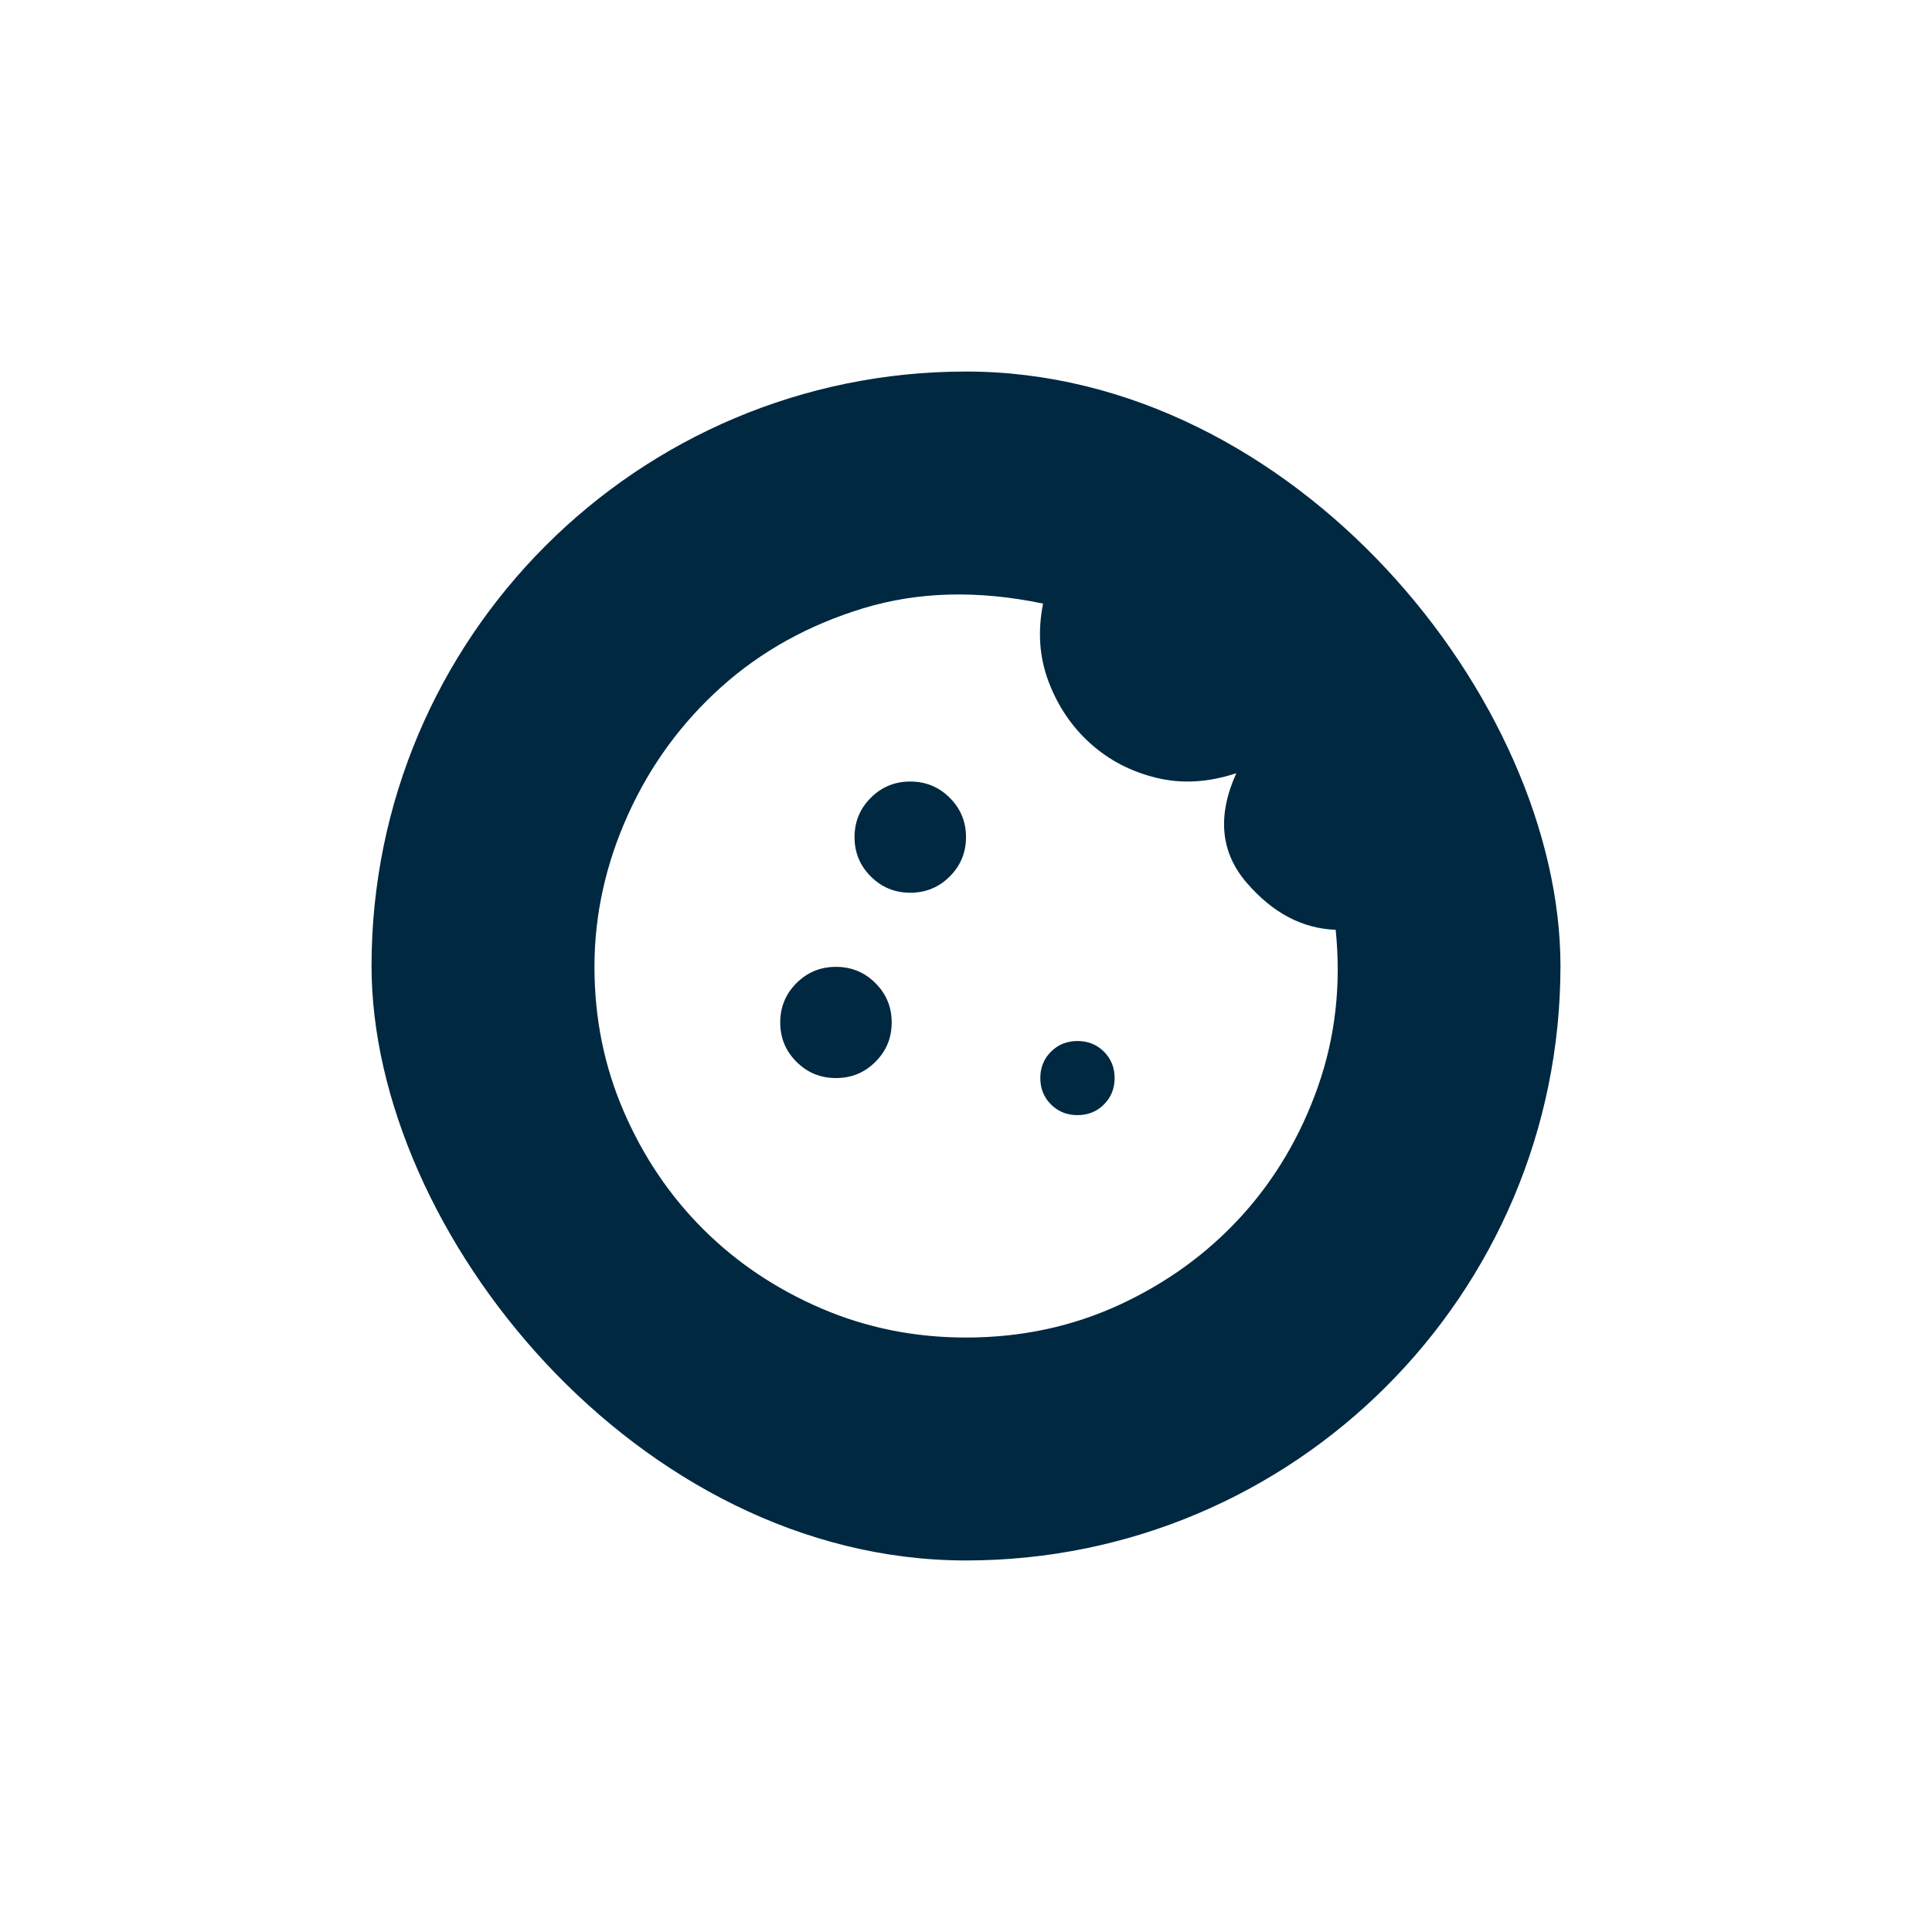 <svg width="52" height="52" viewBox="0 0 52 52" fill="none" xmlns="http://www.w3.org/2000/svg">
    <g filter="url(#filter0_d_1010_4144)">
        <rect x="10" y="8" width="32" height="32" rx="16" fill="#002841" />
        <path d="M24.5 22.028C24.917 22.028 25.271 21.882 25.562 21.591C25.854 21.3 26 20.947 26 20.532C26 20.116 25.854 19.763 25.562 19.472C25.271 19.181 24.917 19.035 24.5 19.035C24.083 19.035 23.729 19.181 23.438 19.472C23.146 19.763 23 20.116 23 20.532C23 20.947 23.146 21.3 23.438 21.591C23.729 21.882 24.083 22.028 24.5 22.028ZM22.5 27.016C22.917 27.016 23.271 26.871 23.562 26.579C23.854 26.289 24 25.936 24 25.52C24 25.104 23.854 24.751 23.562 24.46C23.271 24.169 22.917 24.023 22.5 24.023C22.083 24.023 21.729 24.169 21.438 24.46C21.146 24.751 21 25.104 21 25.52C21 25.936 21.146 26.289 21.438 26.579C21.729 26.871 22.083 27.016 22.5 27.016ZM29 28.014C29.283 28.014 29.521 27.918 29.713 27.727C29.904 27.536 30 27.299 30 27.016C30 26.734 29.904 26.497 29.713 26.305C29.521 26.114 29.283 26.019 29 26.019C28.717 26.019 28.479 26.114 28.288 26.305C28.096 26.497 28 26.734 28 27.016C28 27.299 28.096 27.536 28.288 27.727C28.479 27.918 28.717 28.014 29 28.014ZM26 34C24.617 34 23.317 33.738 22.1 33.214C20.883 32.69 19.825 31.98 18.925 31.082C18.025 30.184 17.313 29.128 16.788 27.914C16.263 26.701 16 25.404 16 24.023C16 22.627 16.3 21.263 16.9 19.933C17.5 18.603 18.338 17.456 19.413 16.491C20.488 15.527 21.763 14.82 23.238 14.371C24.713 13.922 26.325 13.881 28.075 14.246C27.925 14.995 27.975 15.697 28.225 16.353C28.475 17.011 28.85 17.564 29.35 18.012C29.85 18.462 30.442 18.769 31.125 18.935C31.808 19.102 32.525 19.06 33.275 18.811C32.758 19.958 32.85 20.939 33.55 21.754C34.25 22.569 35.05 22.992 35.95 23.026C36.1 24.506 35.942 25.911 35.475 27.241C35.008 28.571 34.321 29.735 33.413 30.733C32.504 31.73 31.413 32.525 30.138 33.115C28.863 33.705 27.483 34 26 34Z" fill="white" />
    </g>
    <defs>
        <filter id="filter0_d_1010_4144" x="0" y="0" width="52" height="52" filterUnits="userSpaceOnUse" color-interpolation-filters="sRGB">
            <feFlood flood-opacity="0" result="BackgroundImageFix" />
            <feColorMatrix in="SourceAlpha" type="matrix" values="0 0 0 0 0 0 0 0 0 0 0 0 0 0 0 0 0 0 127 0" result="hardAlpha" />
            <feOffset dy="2" />
            <feGaussianBlur stdDeviation="5" />
            <feColorMatrix type="matrix" values="0 0 0 0 0.102 0 0 0 0 0.102 0 0 0 0 0.098 0 0 0 0.24 0" />
            <feBlend mode="normal" in2="BackgroundImageFix" result="effect1_dropShadow_1010_4144" />
            <feBlend mode="normal" in="SourceGraphic" in2="effect1_dropShadow_1010_4144" result="shape" />
        </filter>
    </defs>
</svg>